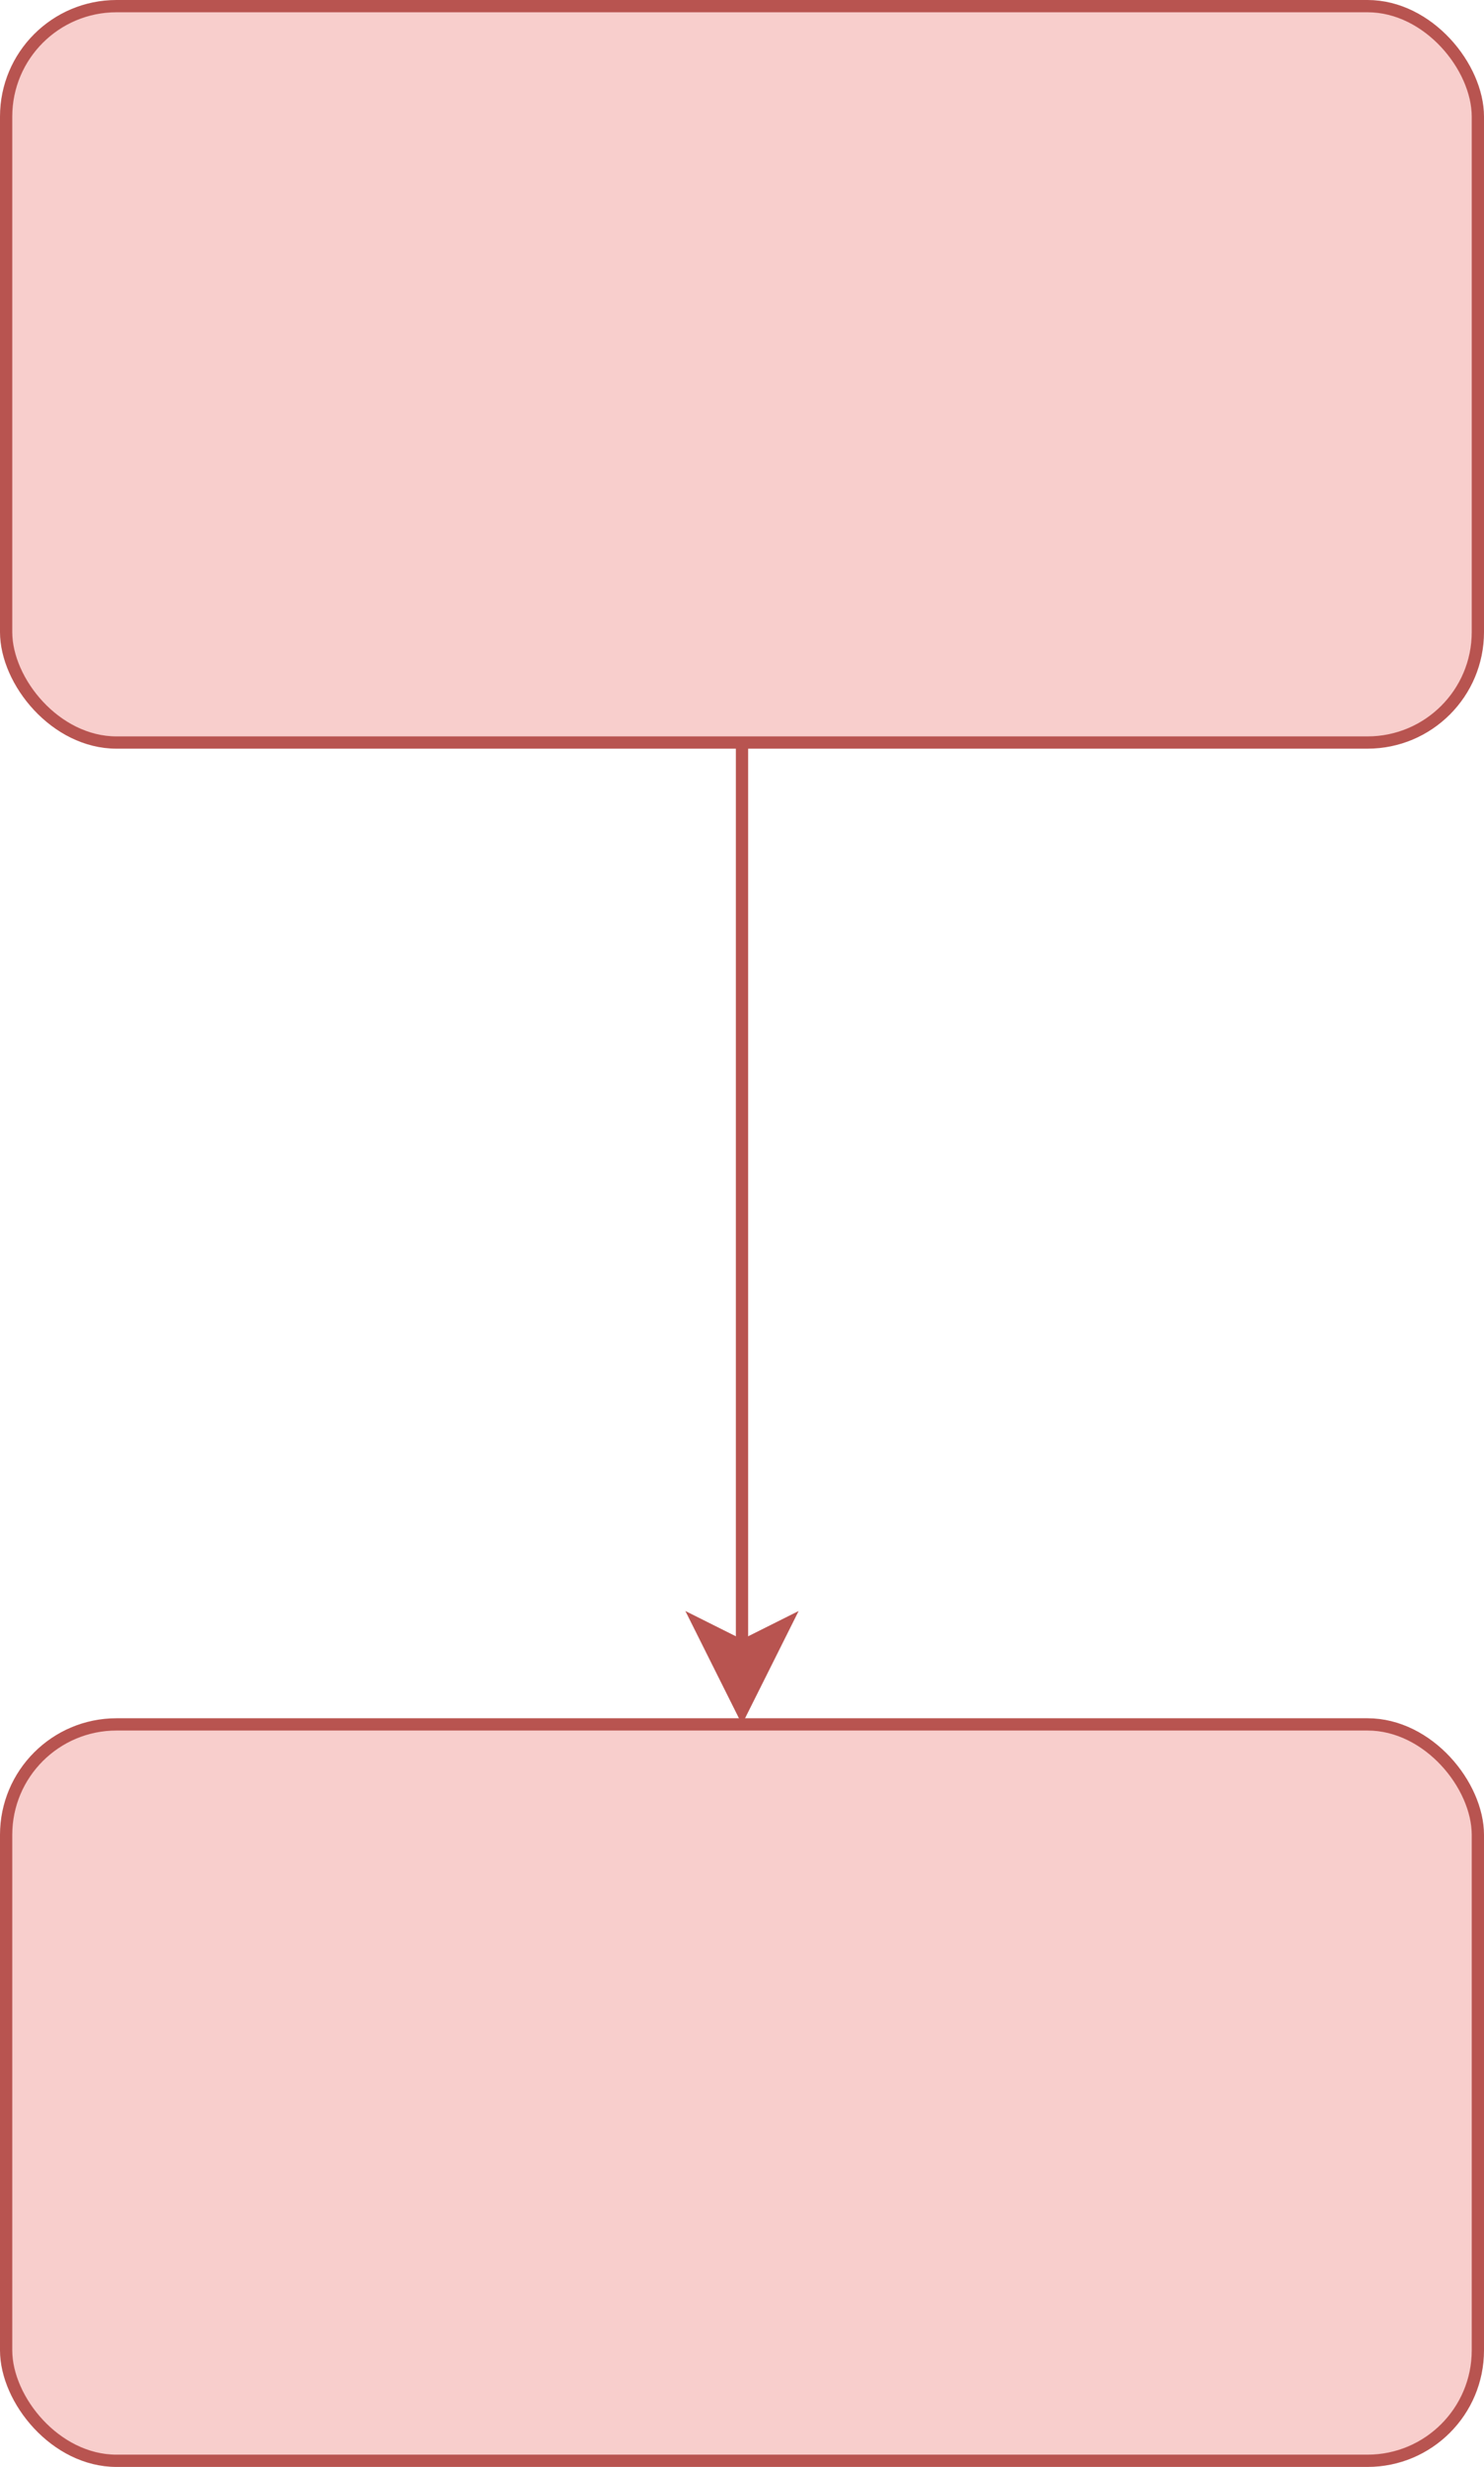 <?xml version="1.0" encoding="UTF-8"?>
<!DOCTYPE svg PUBLIC "-//W3C//DTD SVG 1.1//EN" "http://www.w3.org/Graphics/SVG/1.1/DTD/svg11.dtd">
<svg xmlns="http://www.w3.org/2000/svg" xmlns:xlink="http://www.w3.org/1999/xlink" width="121px" height="201px" version="1.1" content="%3Cmxfile%20userAgent%3D%22Mozilla%2F5.0%20(Macintosh%3B%20Intel%20Mac%20OS%20X%2010_12_3)%20AppleWebKit%2F537.36%20(KHTML%2C%20like%20Gecko)%20Chrome%2F56.0.292.87%20Safari%2F537.36%22%20version%3D%22%40DRAWIO-VERSION%40%22%20editor%3D%22www.draw.io%22%20type%3D%22github%22%3E%3Cdiagram%20name%3D%22Page-1%22%3E3ZRNU4MwEEB%2FDfeStBWvYtWDnnrwnMICsYFlwlKov94ASylTv0bHixyY5GWT3TwSPBnm7b1VZfaEMRhPLOLWk7eeEFdi6d4dOI5gNYDU6nhA%2FgS2%2BhUYLpjWOoZqFkiIhnQ5hxEWBUQ0Y8pabOZhCZp51lKlcAG2kTKX9FnHlA00EOuJP4BOszGzv74eRnYq2qcW64LzeUIm%2FTMM52pcizdaZSrG5gzJjSdDi0hDK29DMJ3aUdsw7%2B6D0VPdFgr6zgT%2BTgdlahgr7uui4%2BgCYqeGu2gpwxQLZTYTven3C92KC9fLKDeu6bvmCxAd%2BeuqmtChaYVHxJLjEm1MiAZtn1EmQQRR5HhFFvdwNrILVstVl2Sosivtw40zqrC2EUfx5kjZFDhKnqS7swyYA9mjC7FgFOnDfHXFpyo9xU1mXYPlvi9afC160tg5aTJNsC1VX3vjbtlc7U%2BVHcAStJ9Lu9TBE8SSjy1fa3%2FsN9Ml8cejnZ1dkPXi9wblfzQogr8z6LrTj6QfO%2FtZy80b%3C%2Fdiagram%3E%3C%2Fmxfile%3E" resource="https://test.draw.io/?dev=1&amp;test=1#Halderg%2Fsandbox%2Fmaster%2Ftest.svg" style="background-color: rgb(255, 255, 255);"><defs/><g transform="translate(0.5,0.5)"><path d="M 60 60 L 60 133.63" fill="none" stroke="#b85450" stroke-miterlimit="10" pointer-events="none"/><path d="M 60 138.88 L 56.5 131.88 L 60 133.63 L 63.5 131.88 Z" fill="#b85450" stroke="#b85450" stroke-miterlimit="10" pointer-events="none"/><rect x="0" y="0" width="120" height="60" rx="9" ry="9" fill="#f8cecc" stroke="#b85450" pointer-events="none"/><rect x="0" y="140" width="120" height="60" rx="9" ry="9" fill="#f8cecc" stroke="#b85450" pointer-events="none"/></g></svg>